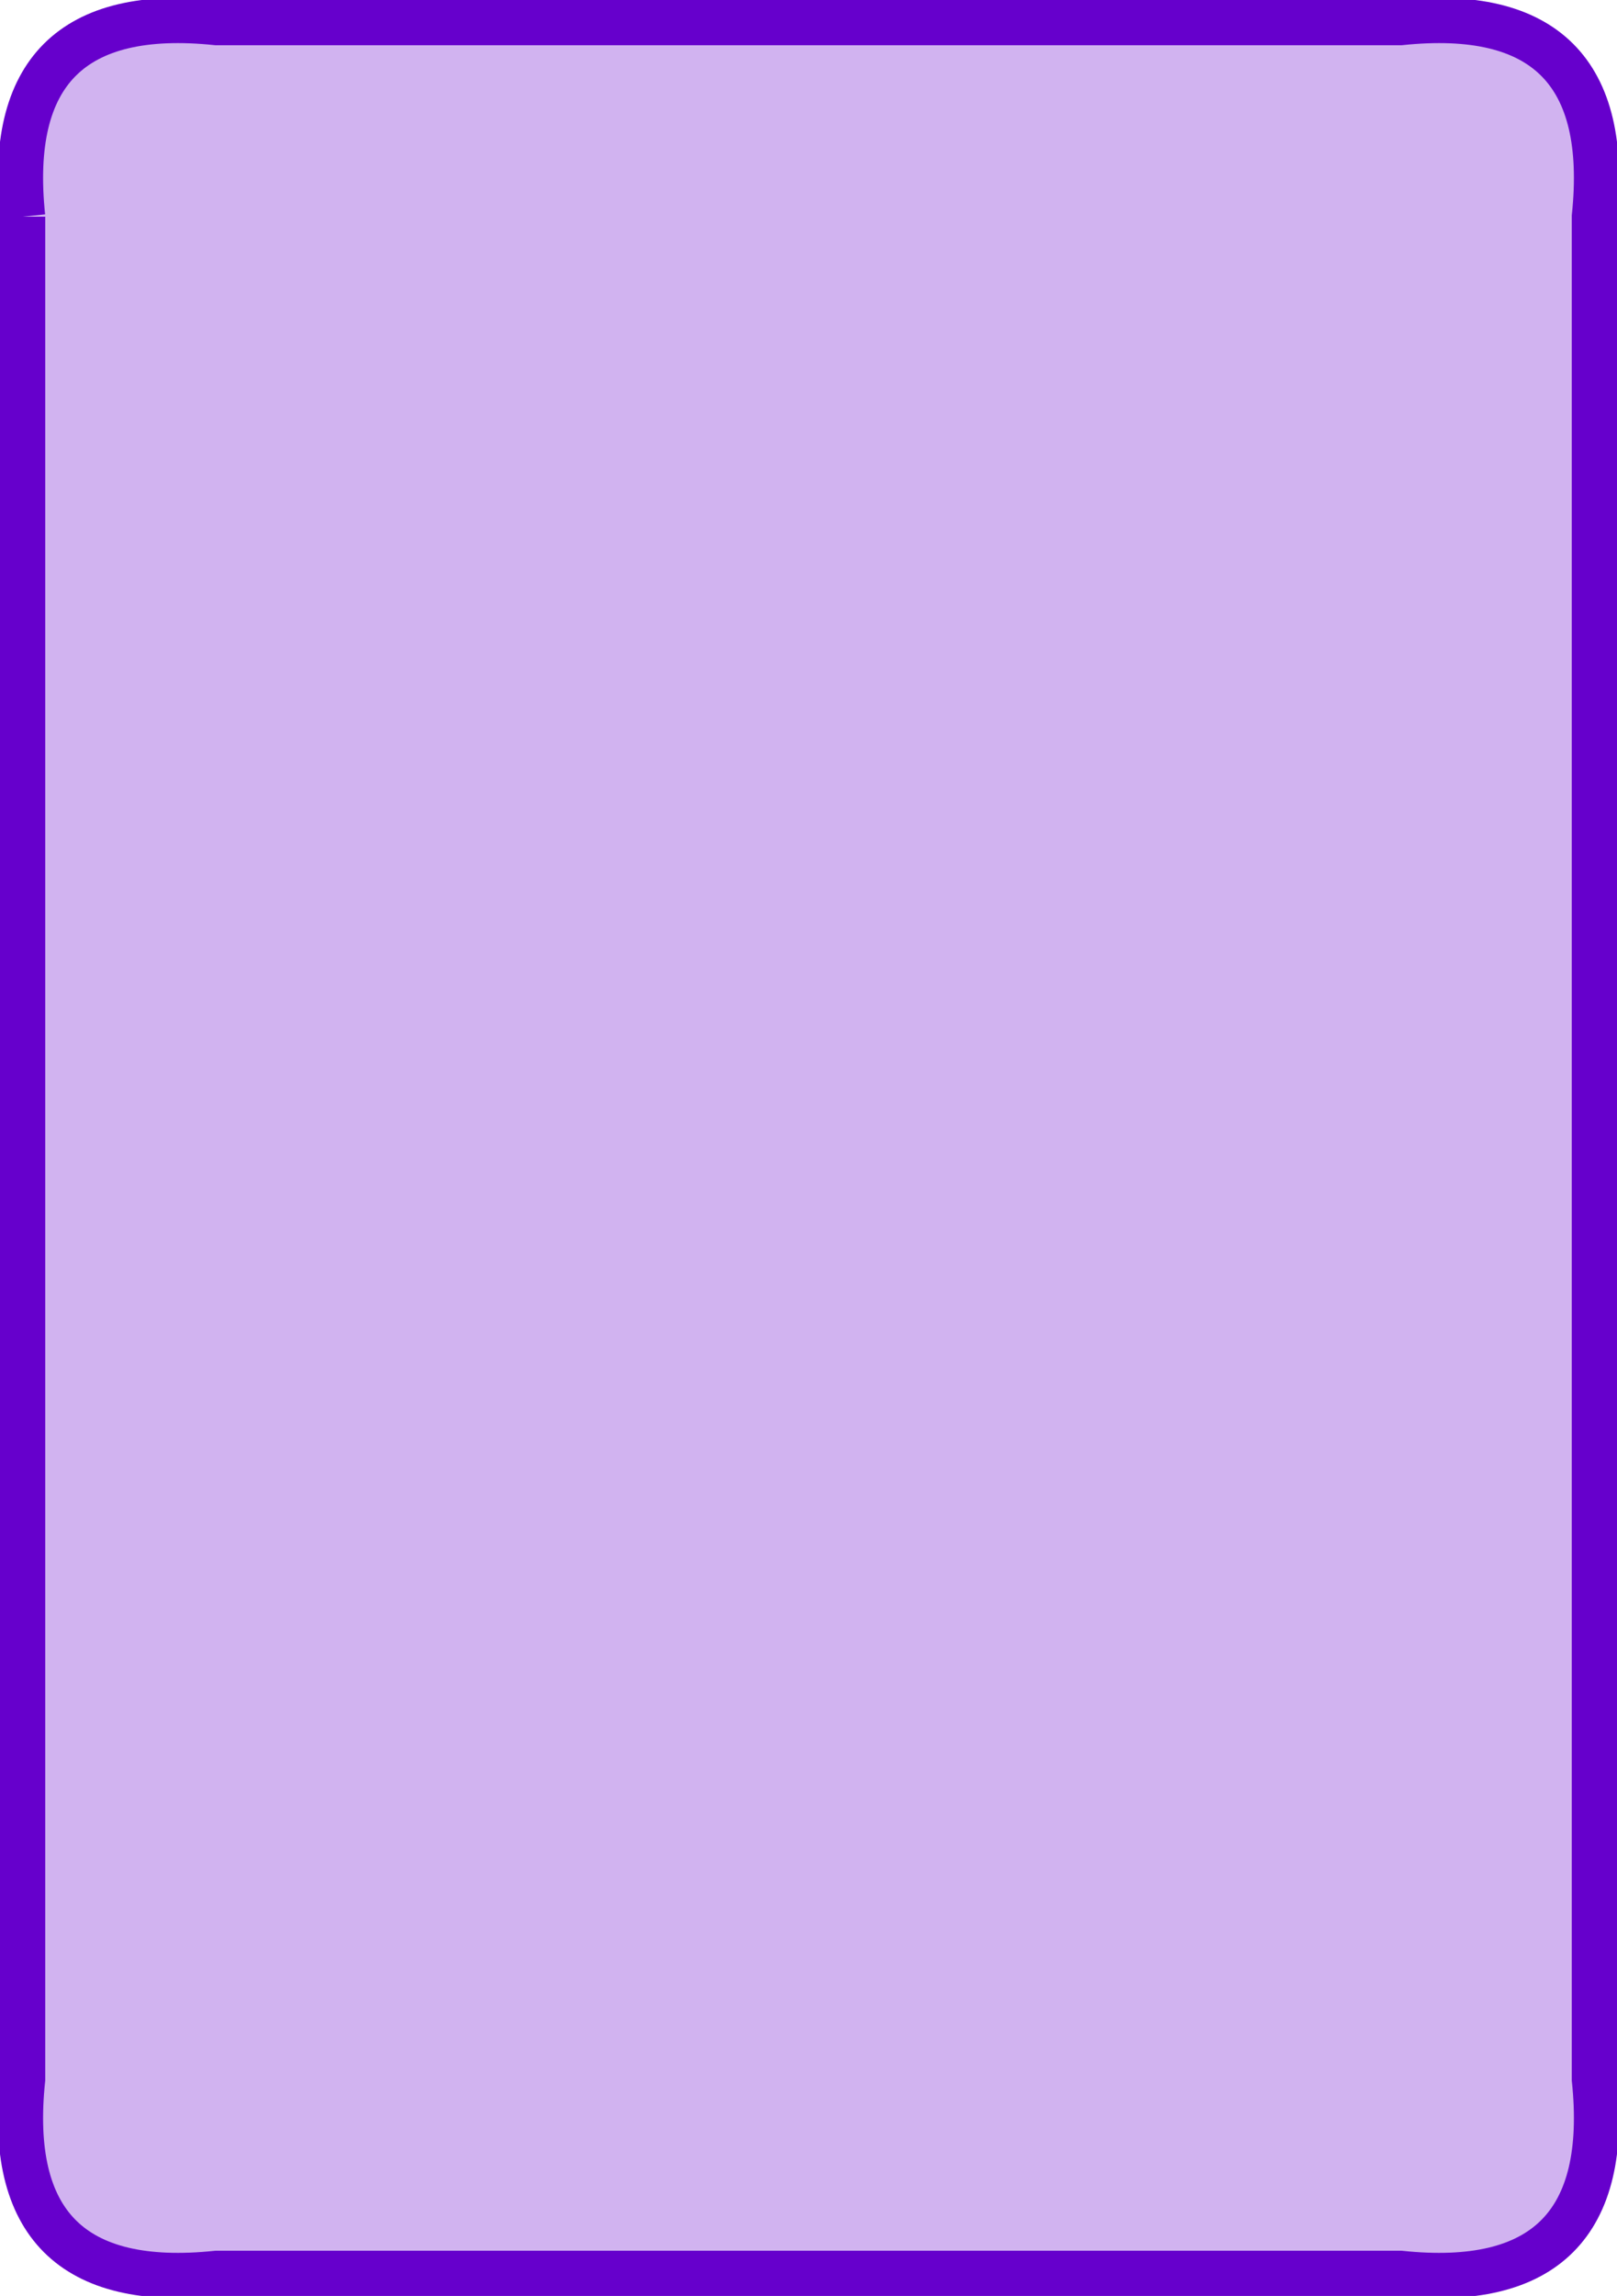 <svg version="1.1" xmlns="http://www.w3.org/2000/svg" xmlns:xlink="http://www.w3.org/1999/xlink" width="286" height="406"><defs/><g><g><path fill="#6600cc" stroke="#6600cc" paint-order="fill stroke markers" d=" M 4 38.32 L 4 367.68 Q 0 406 38.32 402 L 247.68 402 Q 286 406 282 367.68 L 282 38.32 Q 286 0 247.68 4 L 38.32 4 Q 0 0 4 38.32" fill-opacity="0.3" stroke-miterlimit="10" stroke-width="8" stroke-dasharray=""/></g><g transform="translate(143,203) scale(1,1) scale(0.25,0.25)" fill="#6600cc" stroke="black" stroke-linejoin="round" stroke-miterlimit="10" stroke-width="3" stroke-dasharray=""><path fill="" stroke="" d=""/><g transform="scale(3,3) translate(-240.37,-310.429)"><path fill="" stroke="" d=" M 209.328 329.846 C 216.849 315.634 219.84 297.641 220.325 276.662 C 234.196 285.099 251.987 288.635 272.943 289.373 C 264.659 303.398 261.2 321.384 260.48 342.557 C 246.936 334.29 229.665 330.703 209.328 329.846 M 304.881 333.662 C 303.088 316.813 302.36 300.015 303.784 283.123 C 305.861 280.554 307.98 276.984 309.915 271.956 C 317.42 252.529 313.29 242.404 311.556 240.081 C 309.823 237.749 307.921 235.51 303.206 237.019 C 290.675 241.039 277.249 243.006 264.207 244.422 C 247.489 246.237 230.804 246.983 214.018 245.508 C 212.561 245.38 211.02 245.185 209.479 244.973 C 207.653 243.93 205.542 242.904 203.054 241.92 C 183.865 234.331 173.864 238.511 171.569 240.267 C 169.266 242.022 167.054 243.947 168.545 248.713 C 172.515 261.398 174.459 274.999 175.857 288.185 C 177.541 304.085 178.22 319.95 177.105 335.875 C 174.978 338.453 172.809 342.065 170.824 347.212 C 163.319 366.639 167.448 376.773 169.19 379.096 C 170.924 381.428 172.817 383.667 177.533 382.149 C 190.063 378.138 203.49 376.162 216.523 374.746 C 233.208 372.94 249.851 372.202 266.578 373.661 C 269.124 375.78 272.667 377.943 277.676 379.927 C 296.865 387.516 306.874 383.336 309.161 381.581 C 311.473 379.825 313.676 377.9 312.193 373.135 C 308.214 360.449 306.271 346.848 304.881 333.662"/><g transform="scale(0.333,0.333) scale(4,4)" fill="" stroke=""/></g></g></g></svg>
